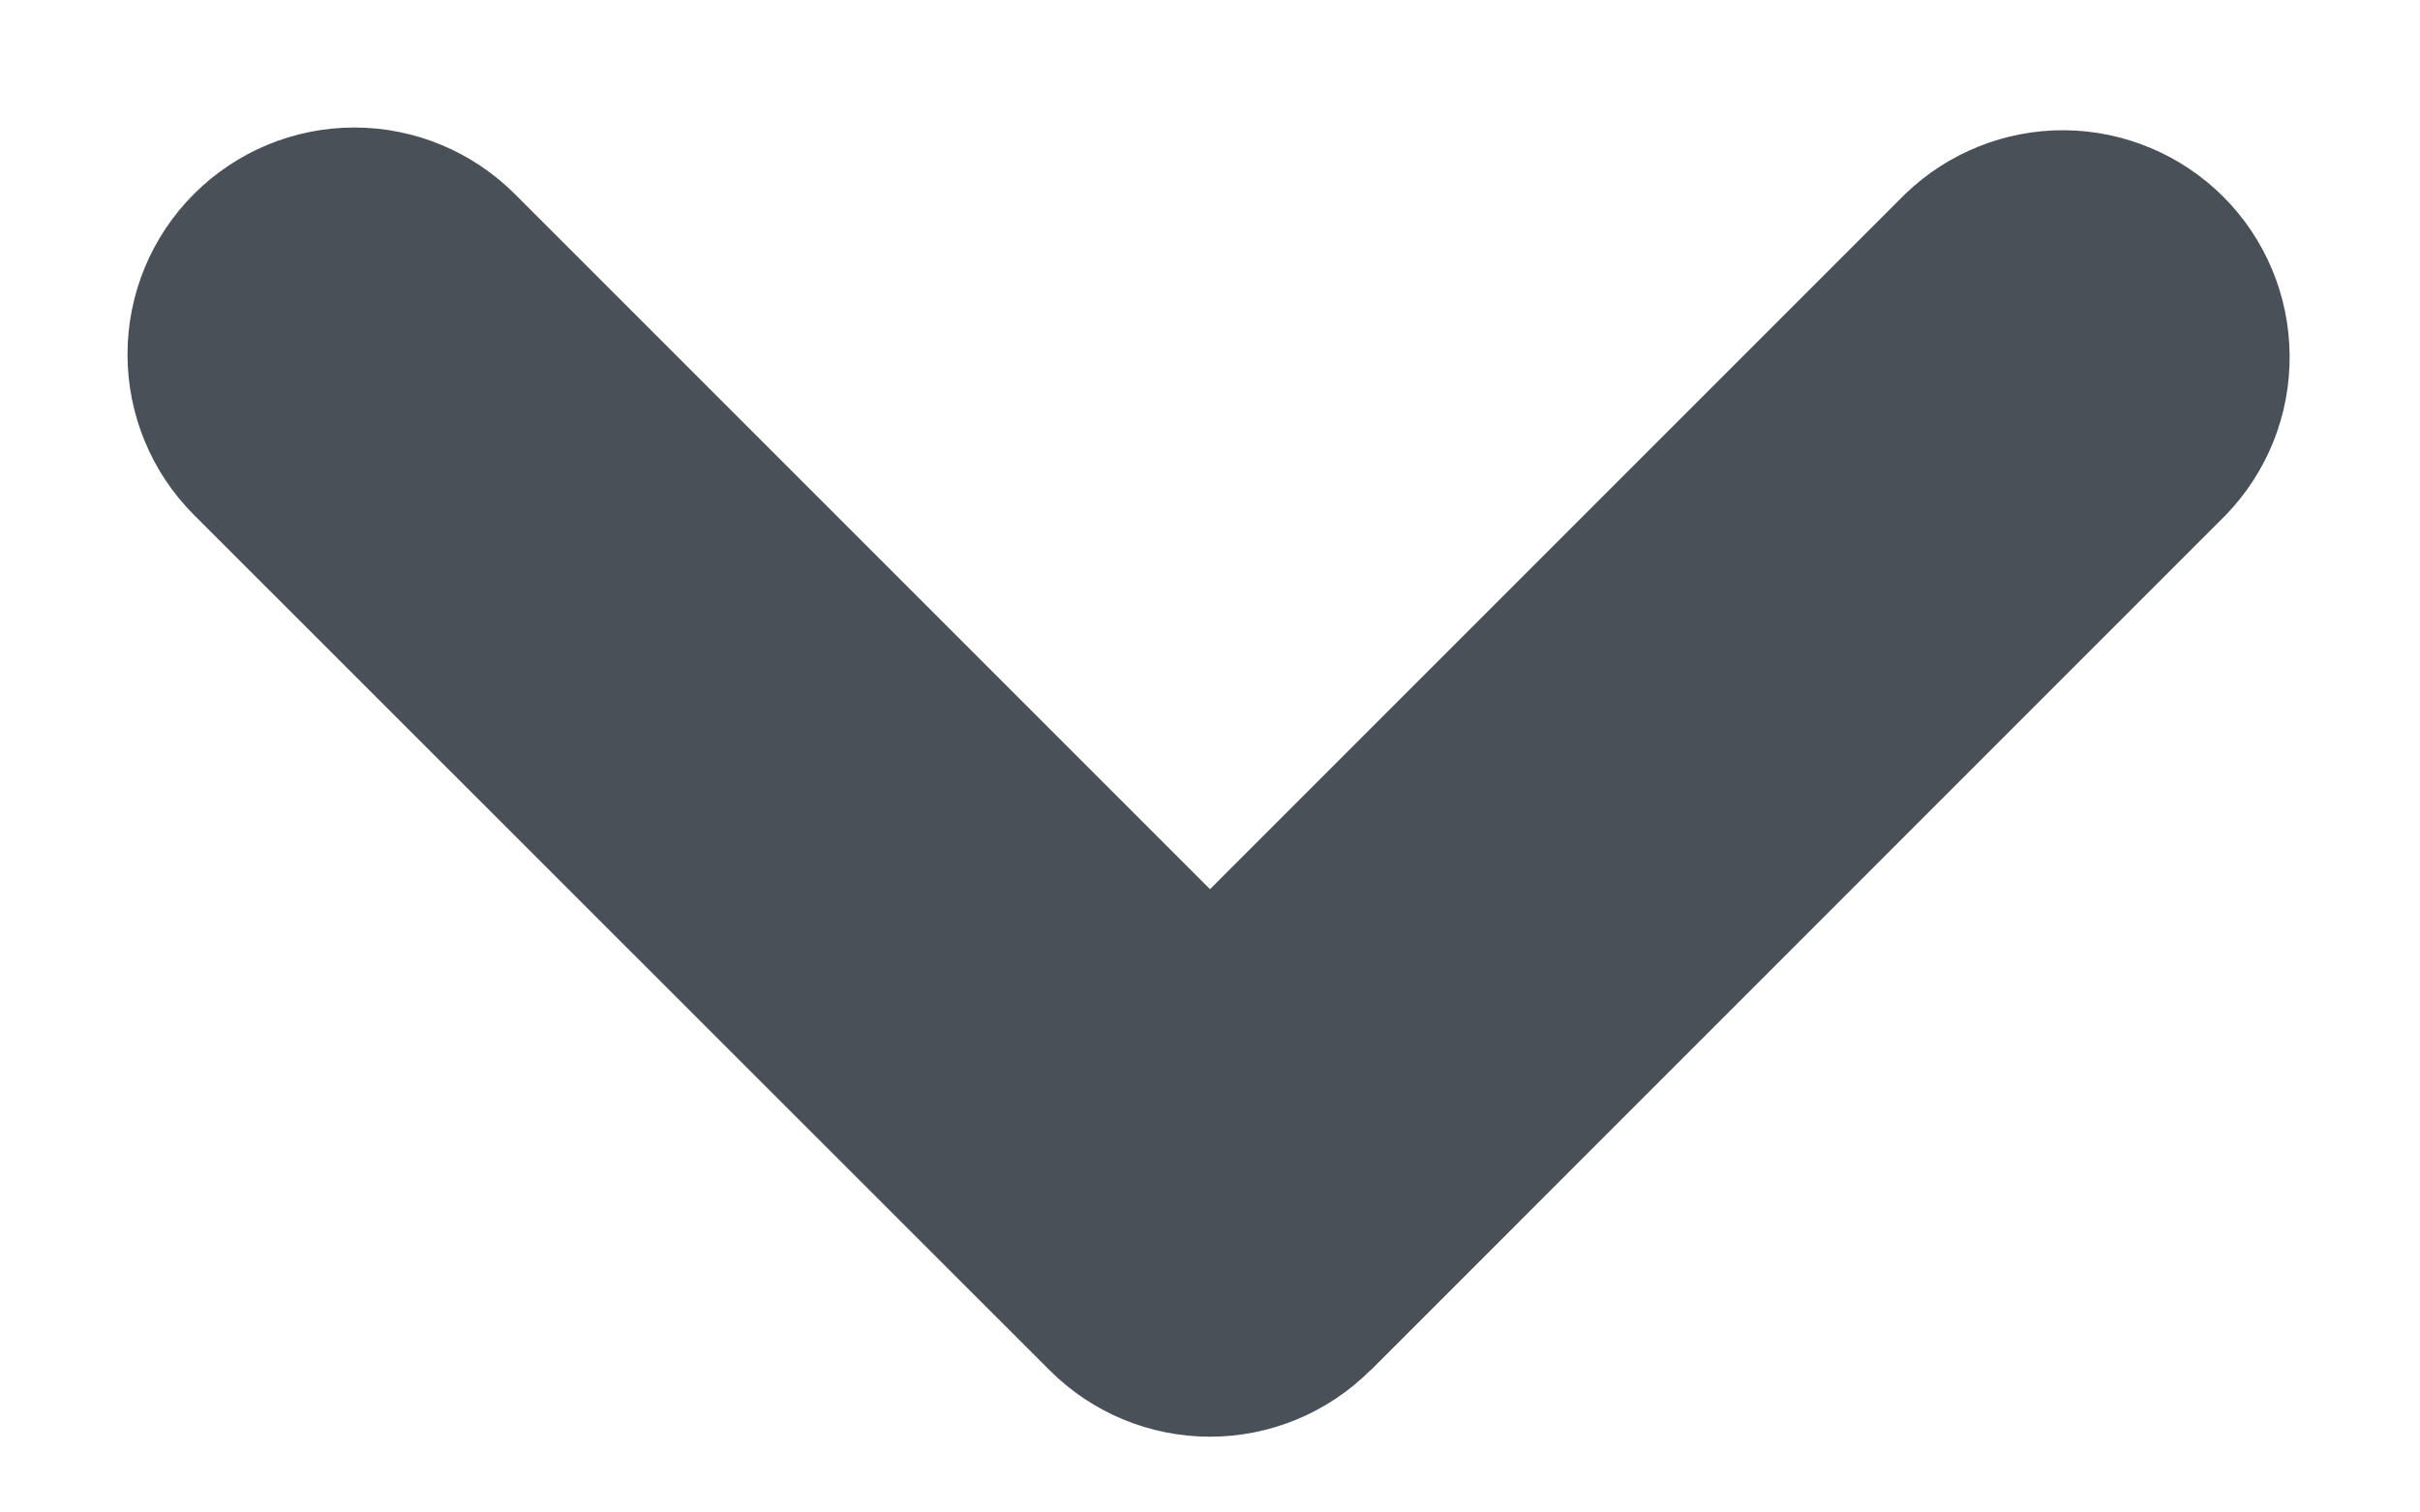 <svg width="16" height="10" viewBox="0 0 16 10" fill="none" xmlns="http://www.w3.org/2000/svg">
<path fill-rule="evenodd" clip-rule="evenodd" d="M9.06 9.06C8.779 9.341 8.397 9.499 8 9.499C7.602 9.499 7.221 9.341 6.94 9.06L1.282 3.404C1.001 3.123 0.843 2.741 0.843 2.343C0.843 1.945 1.001 1.564 1.282 1.283C1.564 1.001 1.945 0.843 2.343 0.843C2.741 0.843 3.123 1.002 3.404 1.283L8 5.879L12.596 1.283C12.879 1.01 13.258 0.858 13.651 0.861C14.044 0.865 14.42 1.022 14.699 1.3C14.977 1.578 15.135 1.954 15.138 2.348C15.142 2.741 14.991 3.12 14.718 3.403L9.061 9.061L9.06 9.06Z" fill="#495057"/>
</svg>
